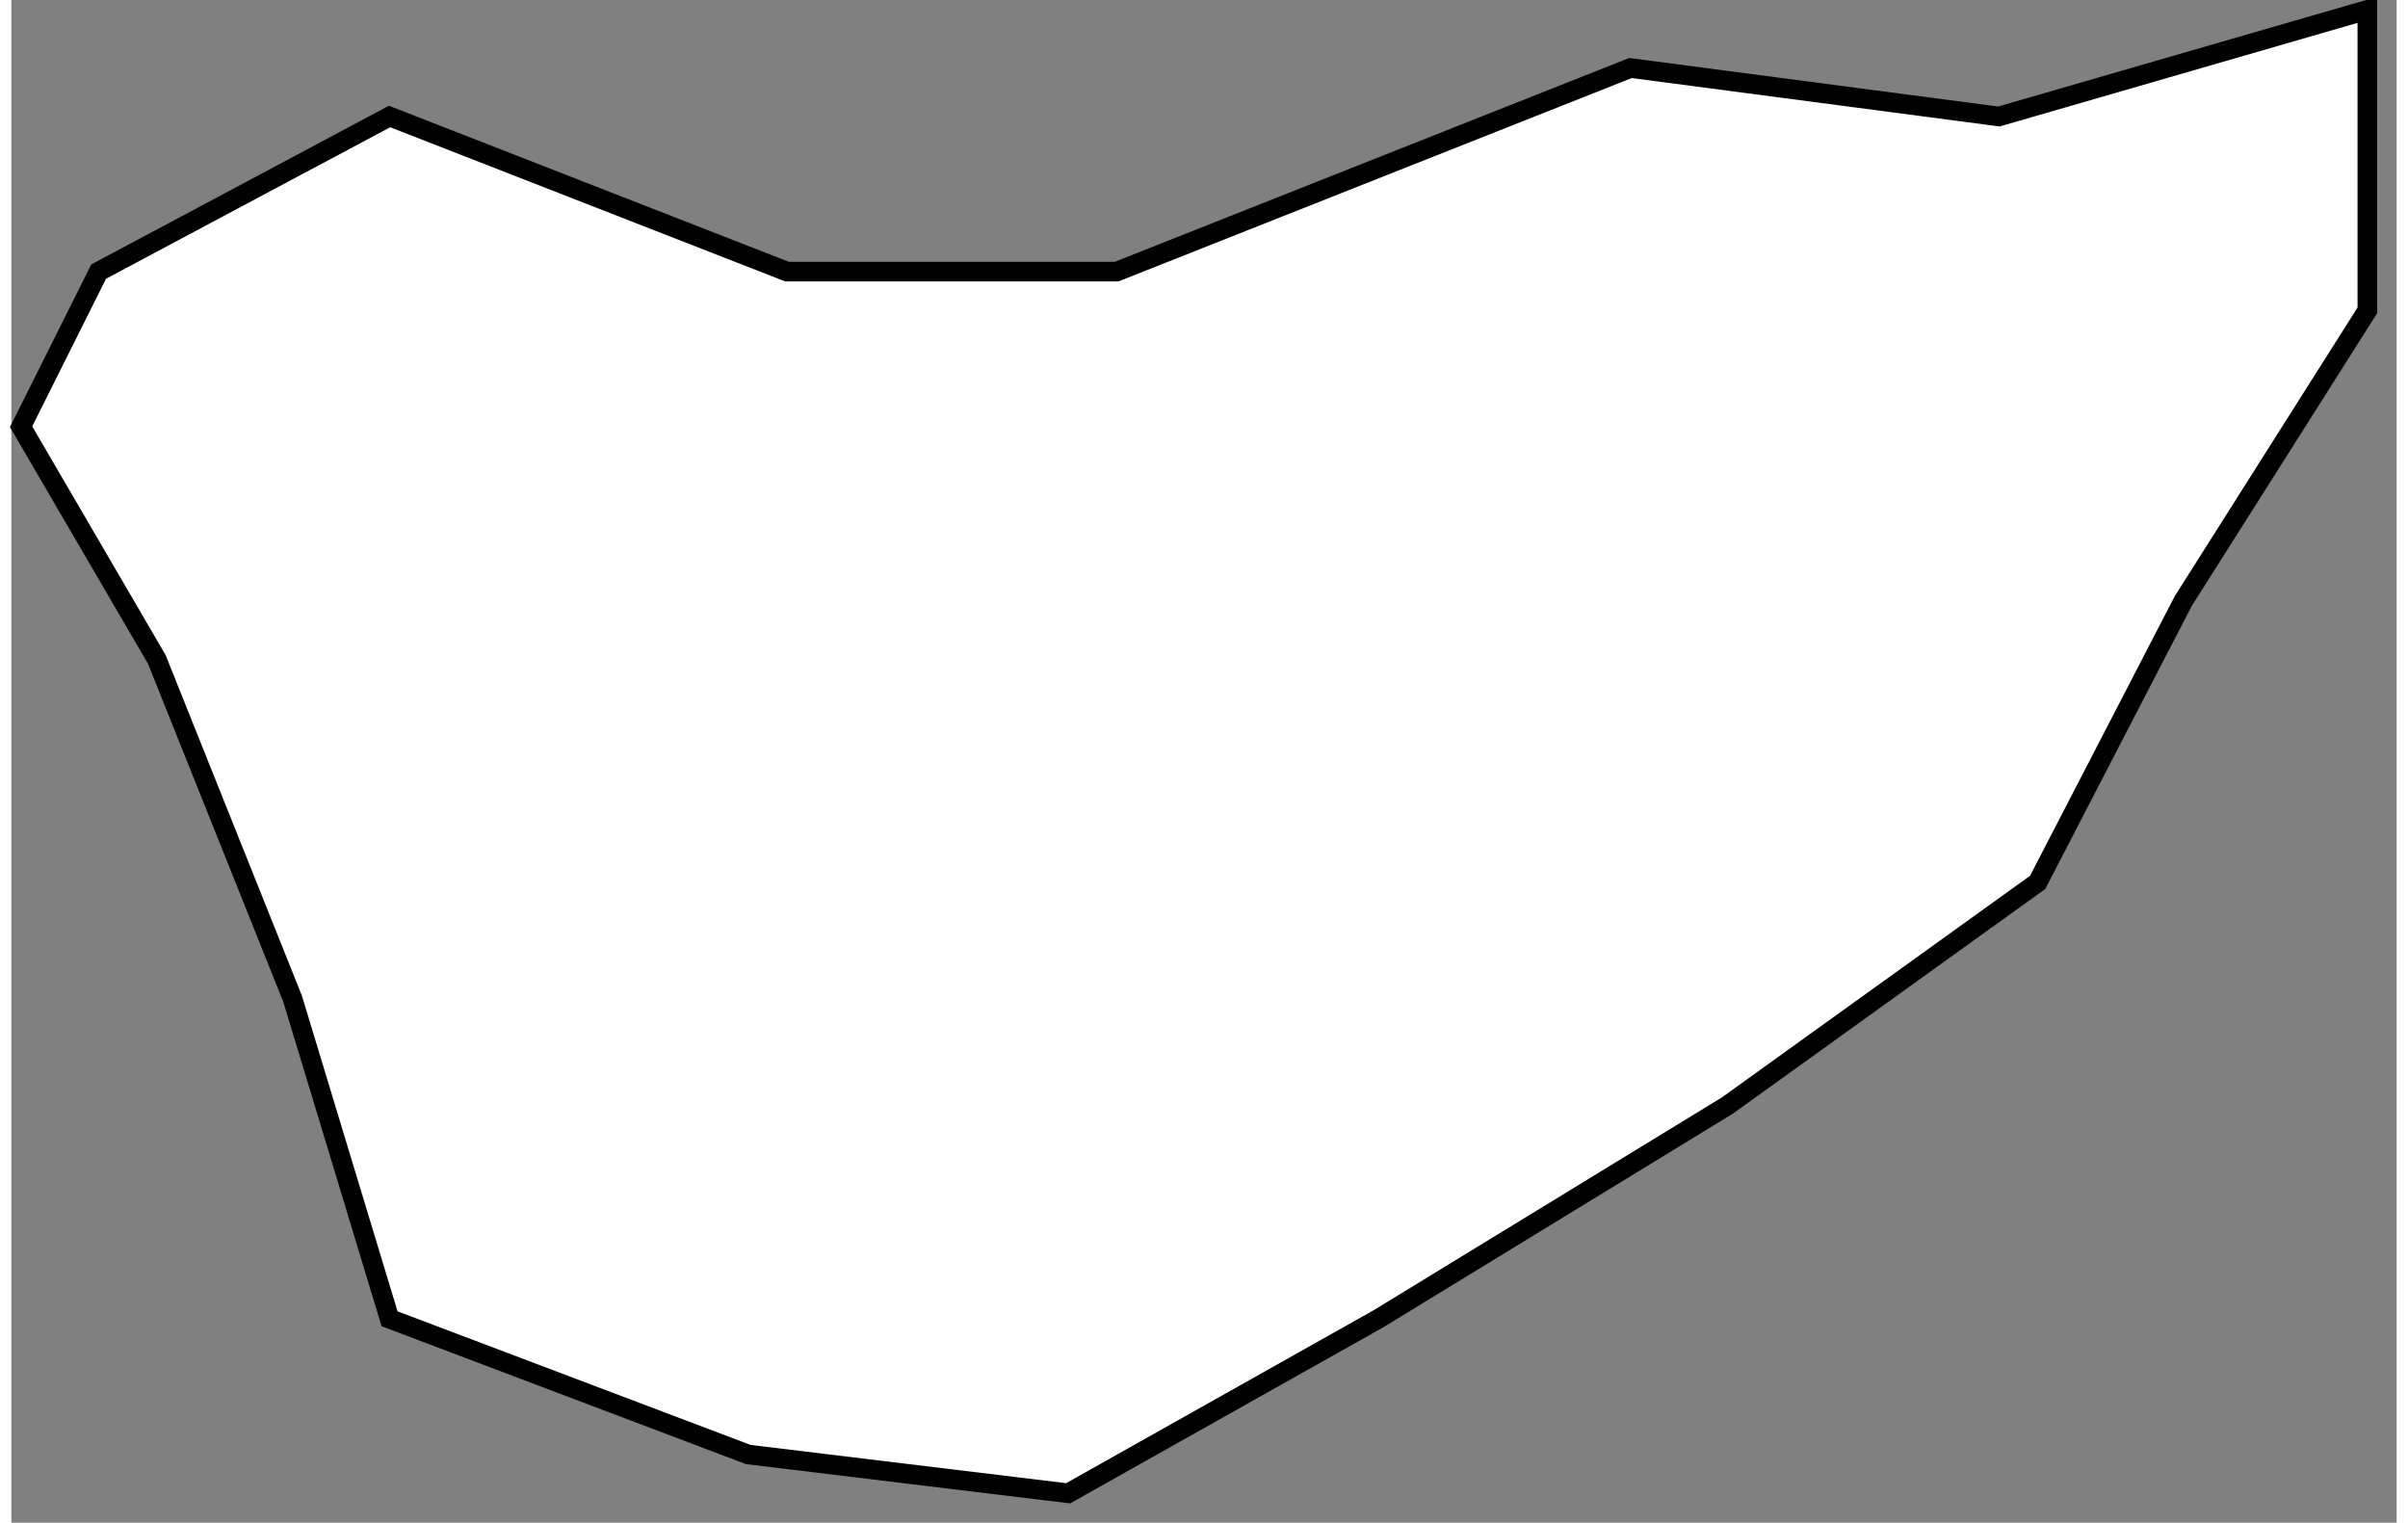 <?xml version="1.0" encoding="UTF-8" standalone="no"?>
<!DOCTYPE svg PUBLIC "-//W3C//DTD SVG 1.1//EN" "http://www.w3.org/Graphics/SVG/1.1/DTD/svg11.dtd">
<svg version="1.1" xmlns="http://www.w3.org/2000/svg" xmlns:xlink="http://www.w3.org/1999/xlink" preserveAspectRatio="xMidYMid meet" viewBox="252.663 349.495 243.604 155.485" width="239.6" height="151.49"><rect x="252.663" y="349.495" width="243.604" height="155.485" fill="#808080" stroke="none"/><defs><path d="M253.66 393.07L267.52 416.83L281.39 451.49L291.29 484.16L327.92 498.02L360.59 501.98L392.28 484.16L427.92 462.38L459.6 439.6L474.46 410.89L493.27 381.19L493.27 350.5L455.64 361.39L418.02 356.44L365.54 377.23L331.88 377.23L291.29 361.39L261.58 377.23L253.66 393.07Z" id="cun4EhkhJ"></path></defs><g><g><use xlink:href="#cun4EhkhJ" opacity="1" fill="#ffffff" fill-opacity="1"></use><g><use xlink:href="#cun4EhkhJ" opacity="1" fill-opacity="0" stroke="#000000" stroke-width="2" stroke-opacity="1"></use></g></g></g></svg>
